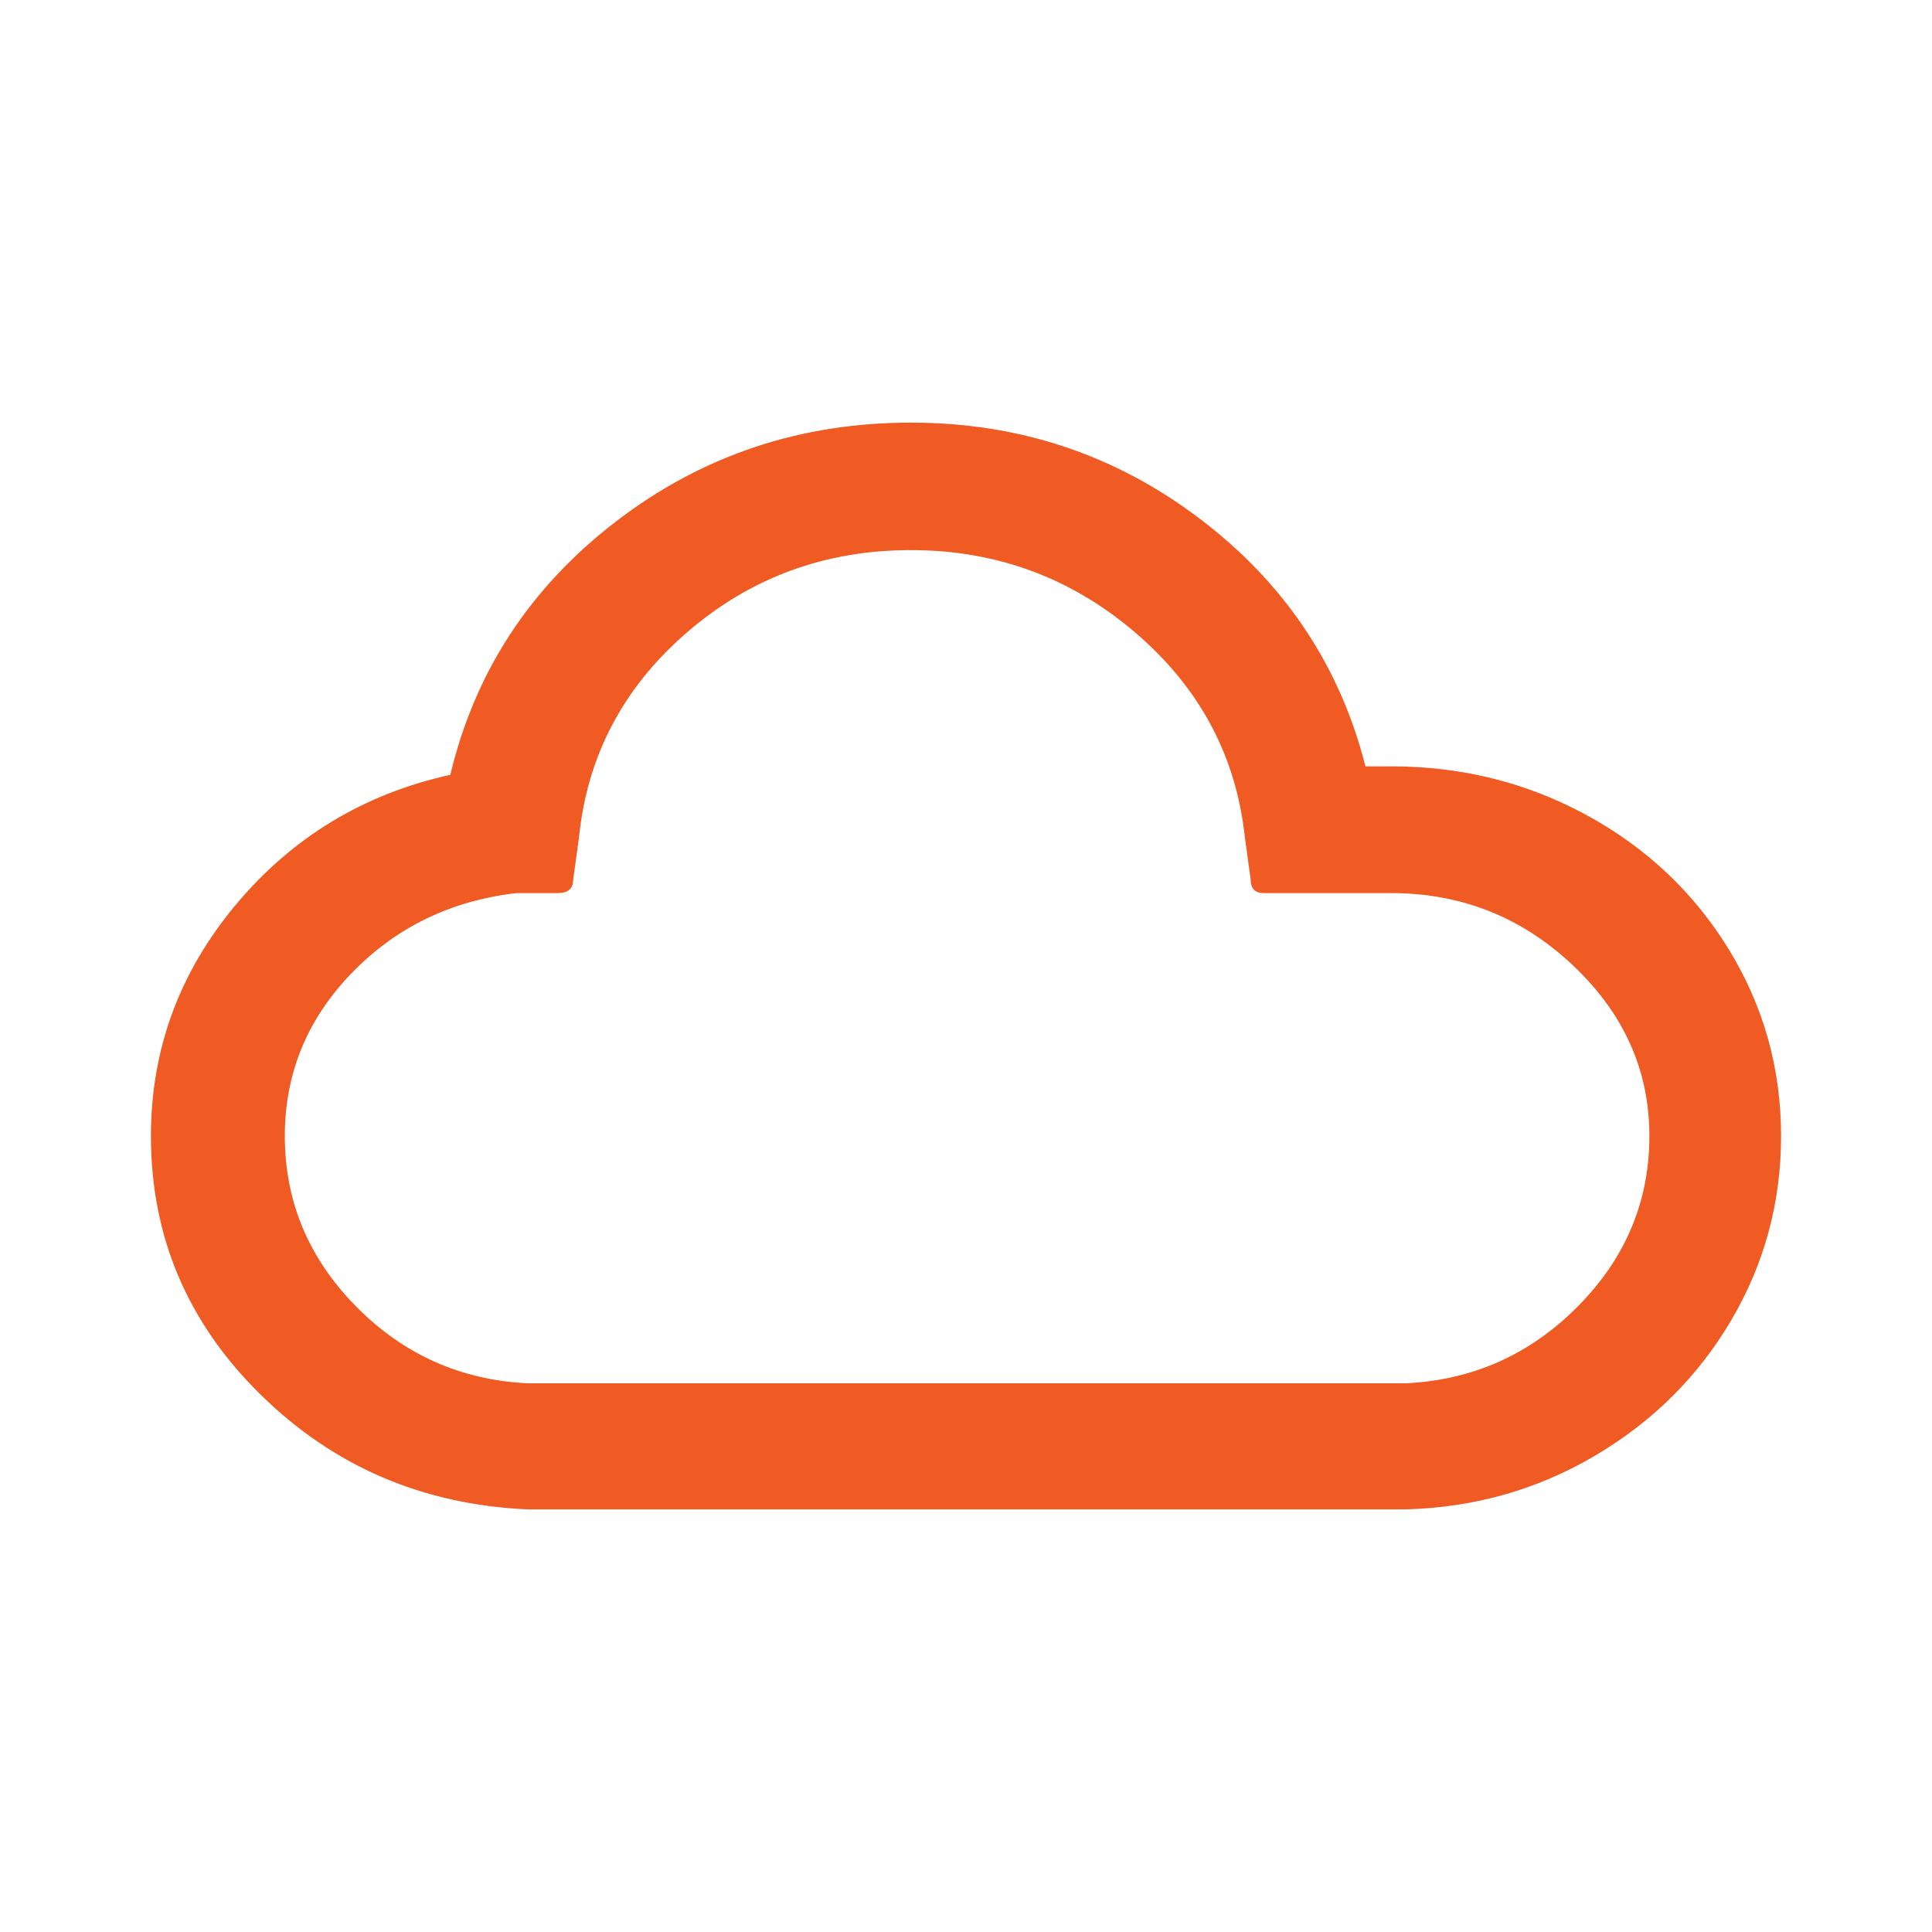 <?xml version="1.0" encoding="UTF-8"?>
<svg width="64px" height="64px" viewBox="0 0 64 64" version="1.1" xmlns="http://www.w3.org/2000/svg" xmlns:xlink="http://www.w3.org/1999/xlink">
    <title>920F0B96-245E-4DFE-97D6-F7BC8FCBBAFA</title>
    <g id="Page-1" stroke="none" stroke-width="1" fill="none" fill-rule="evenodd">
        <g id="weather-icon-v1" transform="translate(-840, -189)">
            <g id="icon-weather-cloudy" transform="translate(840, 189)">
                <rect id="Rectangle" fill-opacity="0" fill="#000000" x="0" y="0" width="64" height="64"></rect>
                <g id="" transform="translate(5, 14)" fill="#F05A23" fill-rule="nonzero">
                    <path d="M0,23.634 C0,20.773 0.934,18.222 2.802,15.982 C4.671,13.742 7.042,12.303 9.918,11.666 C10.73,8.259 12.558,5.463 15.401,3.278 C18.244,1.093 21.501,0 25.172,0 C28.763,0 31.959,1.065 34.761,3.196 C37.564,5.327 39.387,8.057 40.232,11.386 L41.085,11.386 C43.424,11.386 45.585,11.926 47.567,13.007 C49.549,14.088 51.116,15.57 52.27,17.452 C53.423,19.334 54,21.395 54,23.634 C54,25.828 53.452,27.857 52.355,29.724 C51.259,31.59 49.756,33.087 47.847,34.215 C45.938,35.343 43.847,35.938 41.572,36 L12.477,36 C9,35.844 6.051,34.577 3.631,32.197 C1.21,29.817 0,26.963 0,23.634 Z M4.435,23.634 C4.435,25.797 5.219,27.675 6.787,29.269 C8.354,30.863 10.251,31.715 12.477,31.824 L41.572,31.824 C43.798,31.715 45.699,30.863 47.274,29.269 C48.85,27.675 49.638,25.797 49.638,23.634 C49.638,21.457 48.793,19.571 47.104,17.977 C45.414,16.382 43.408,15.585 41.085,15.585 L36.869,15.585 C36.577,15.585 36.431,15.437 36.431,15.142 L36.236,13.719 C35.943,11.028 34.733,8.773 32.605,6.953 C30.477,5.133 27.999,4.223 25.172,4.223 C22.329,4.223 19.856,5.133 17.752,6.953 C15.648,8.773 14.458,11.028 14.182,13.719 L13.987,15.142 C13.987,15.437 13.817,15.585 13.476,15.585 L12.111,15.585 C9.934,15.834 8.111,16.721 6.64,18.245 C5.17,19.769 4.435,21.566 4.435,23.634 Z" id="Shape"></path>
                </g>
            </g>
        </g>
    </g>
</svg>
